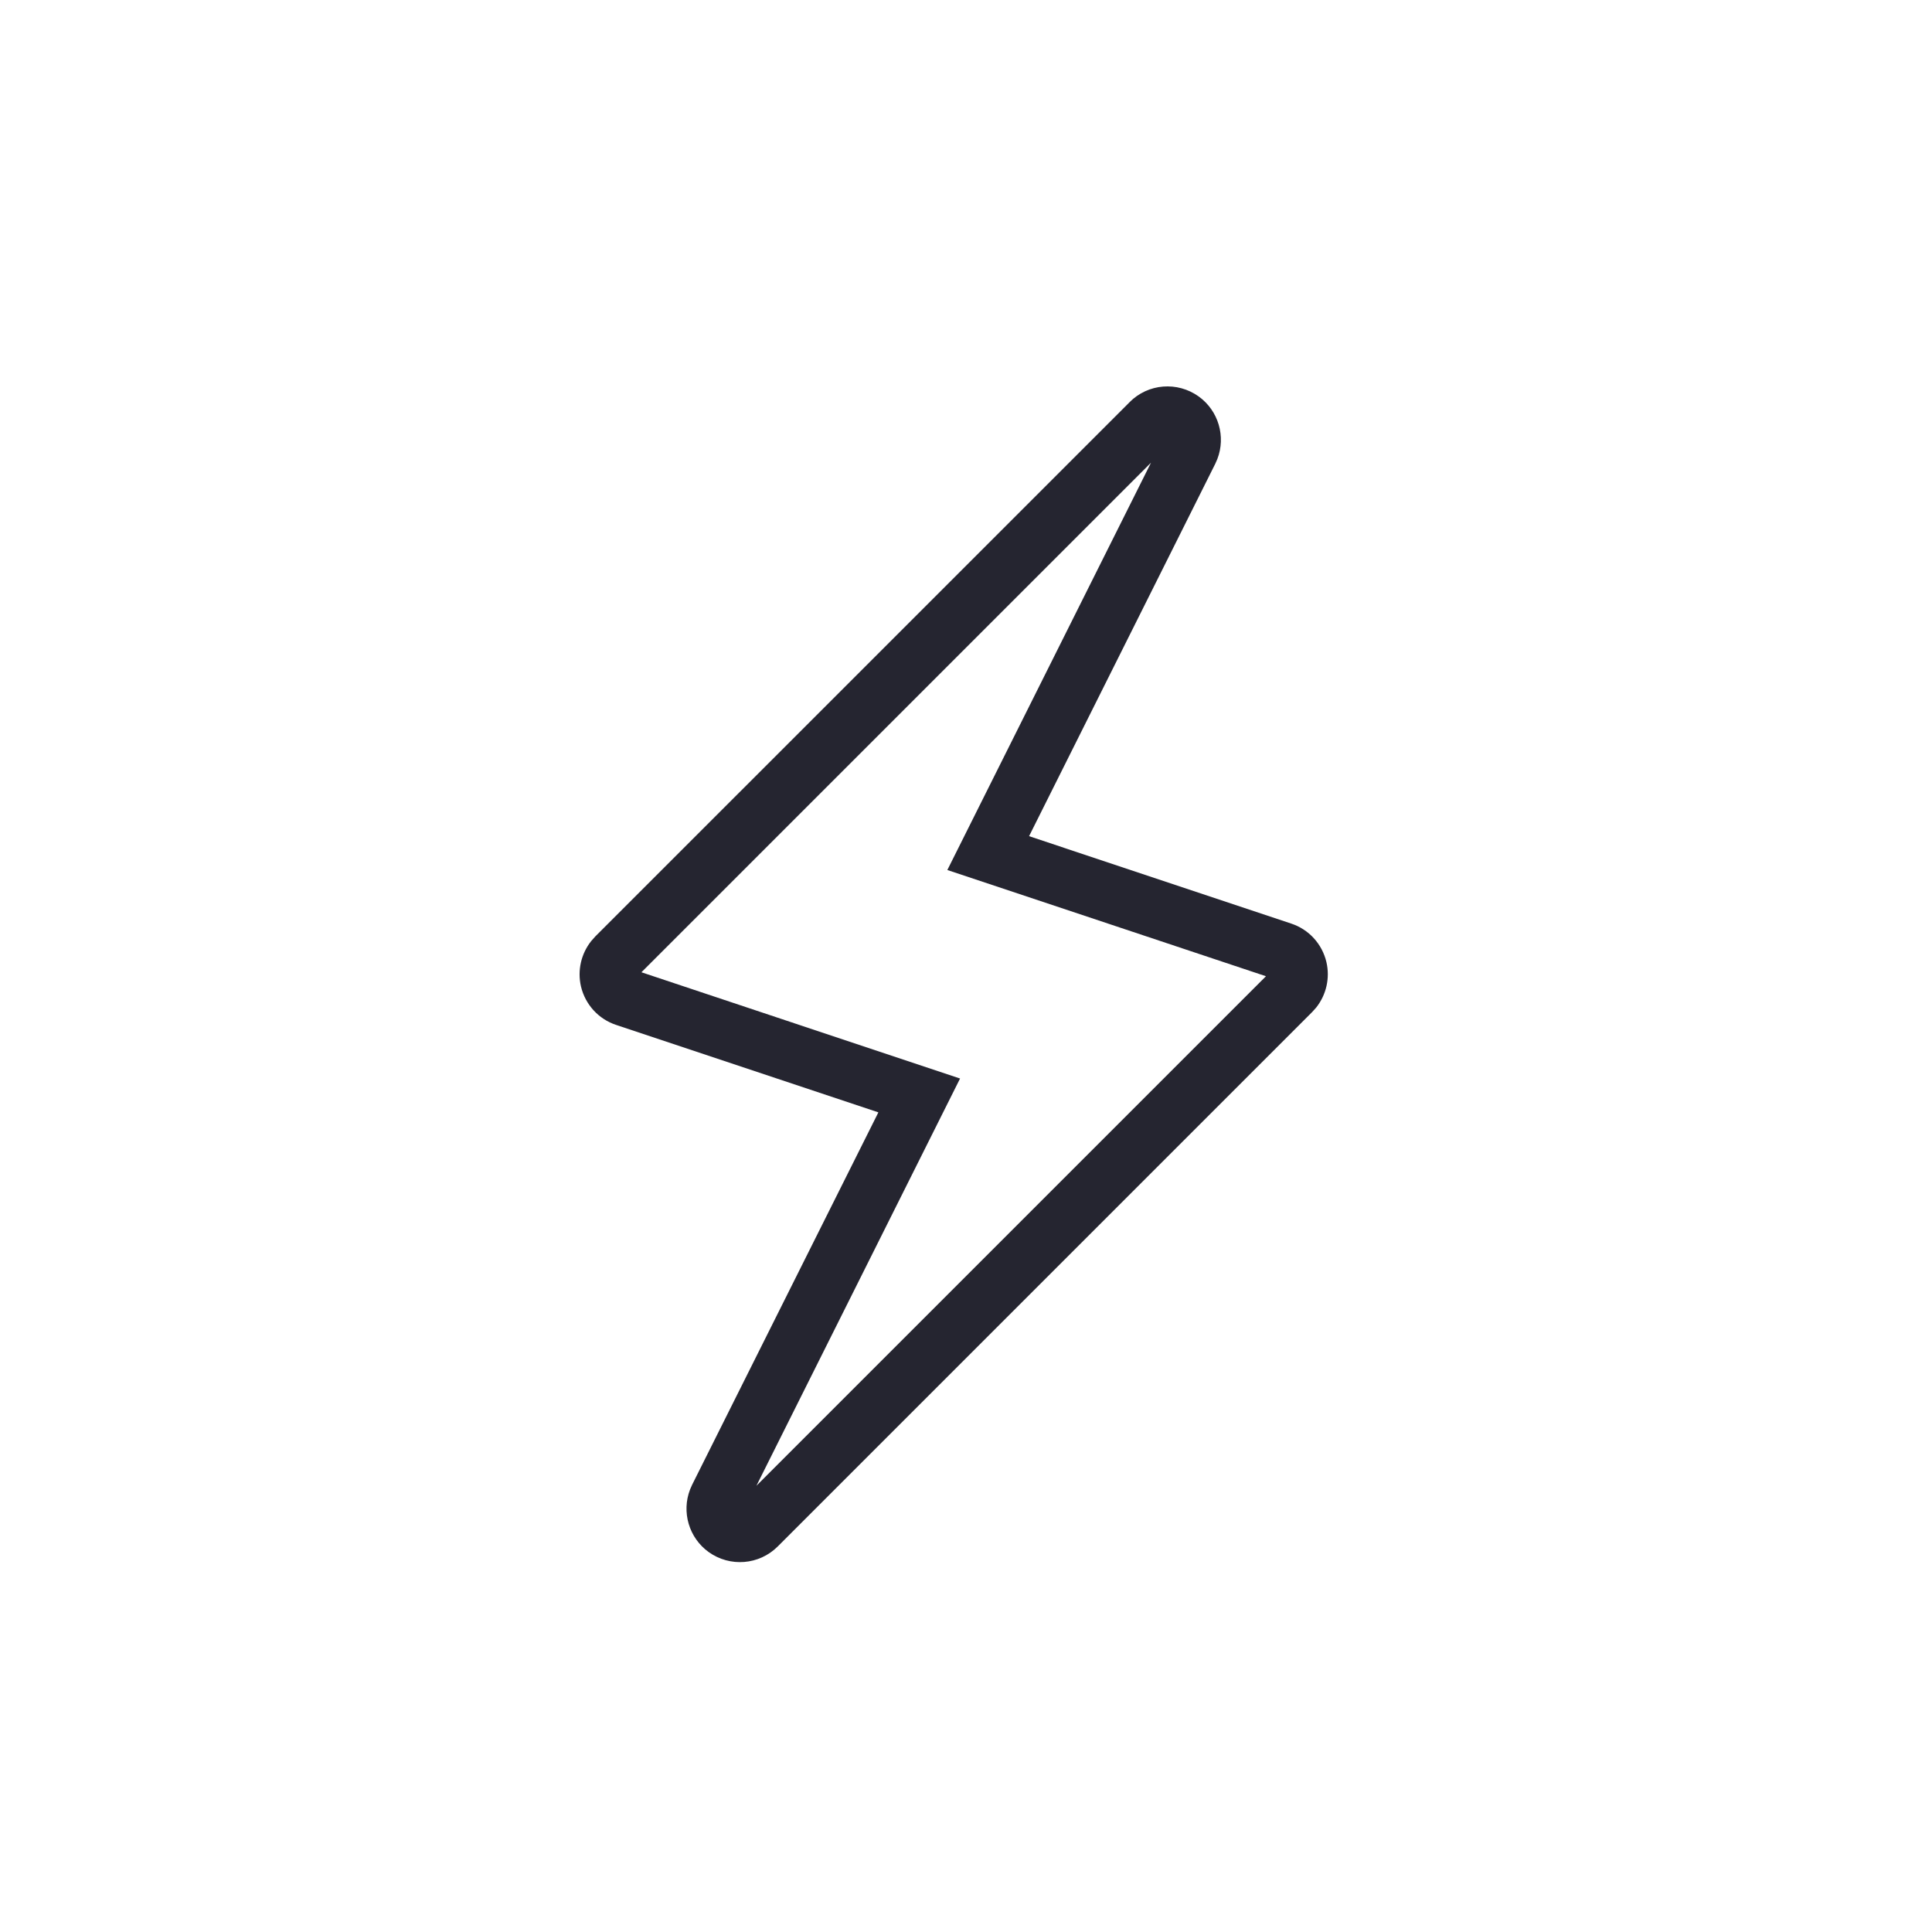 <svg xmlns="http://www.w3.org/2000/svg" width="50" height="50" viewBox="0 0 50 50">
    <g fill="none" fill-rule="evenodd">
        <g fill="#252530">
            <g>
                <g>
                    <path d="M29.236 10.405c.478-.48 1.235-.54 1.787-.144.513.37.705 1.038.482 1.618l-.054.123-4.819 9.638 6.786 2.263c.455.15.798.526.909.994.097.414-.002.847-.263 1.177l-.106.118-13.83 13.83c-.482.482-1.237.54-1.788.145-.513-.37-.705-1.038-.482-1.618l.054-.123 4.82-9.638-6.786-2.263c-.455-.15-.799-.526-.91-.994-.097-.414.003-.847.264-1.176l.105-.119 13.831-13.83zm.552 1.569L16.6 25.162l8.246 2.75-5.27 10.539 13.187-13.186-8.246-2.749 5.271-10.542z" transform="translate(-454, -962) translate(79, 852) translate(375, 110) translate(0, 0)"/>
                </g>
            </g>
        </g>
    </g>
</svg>
